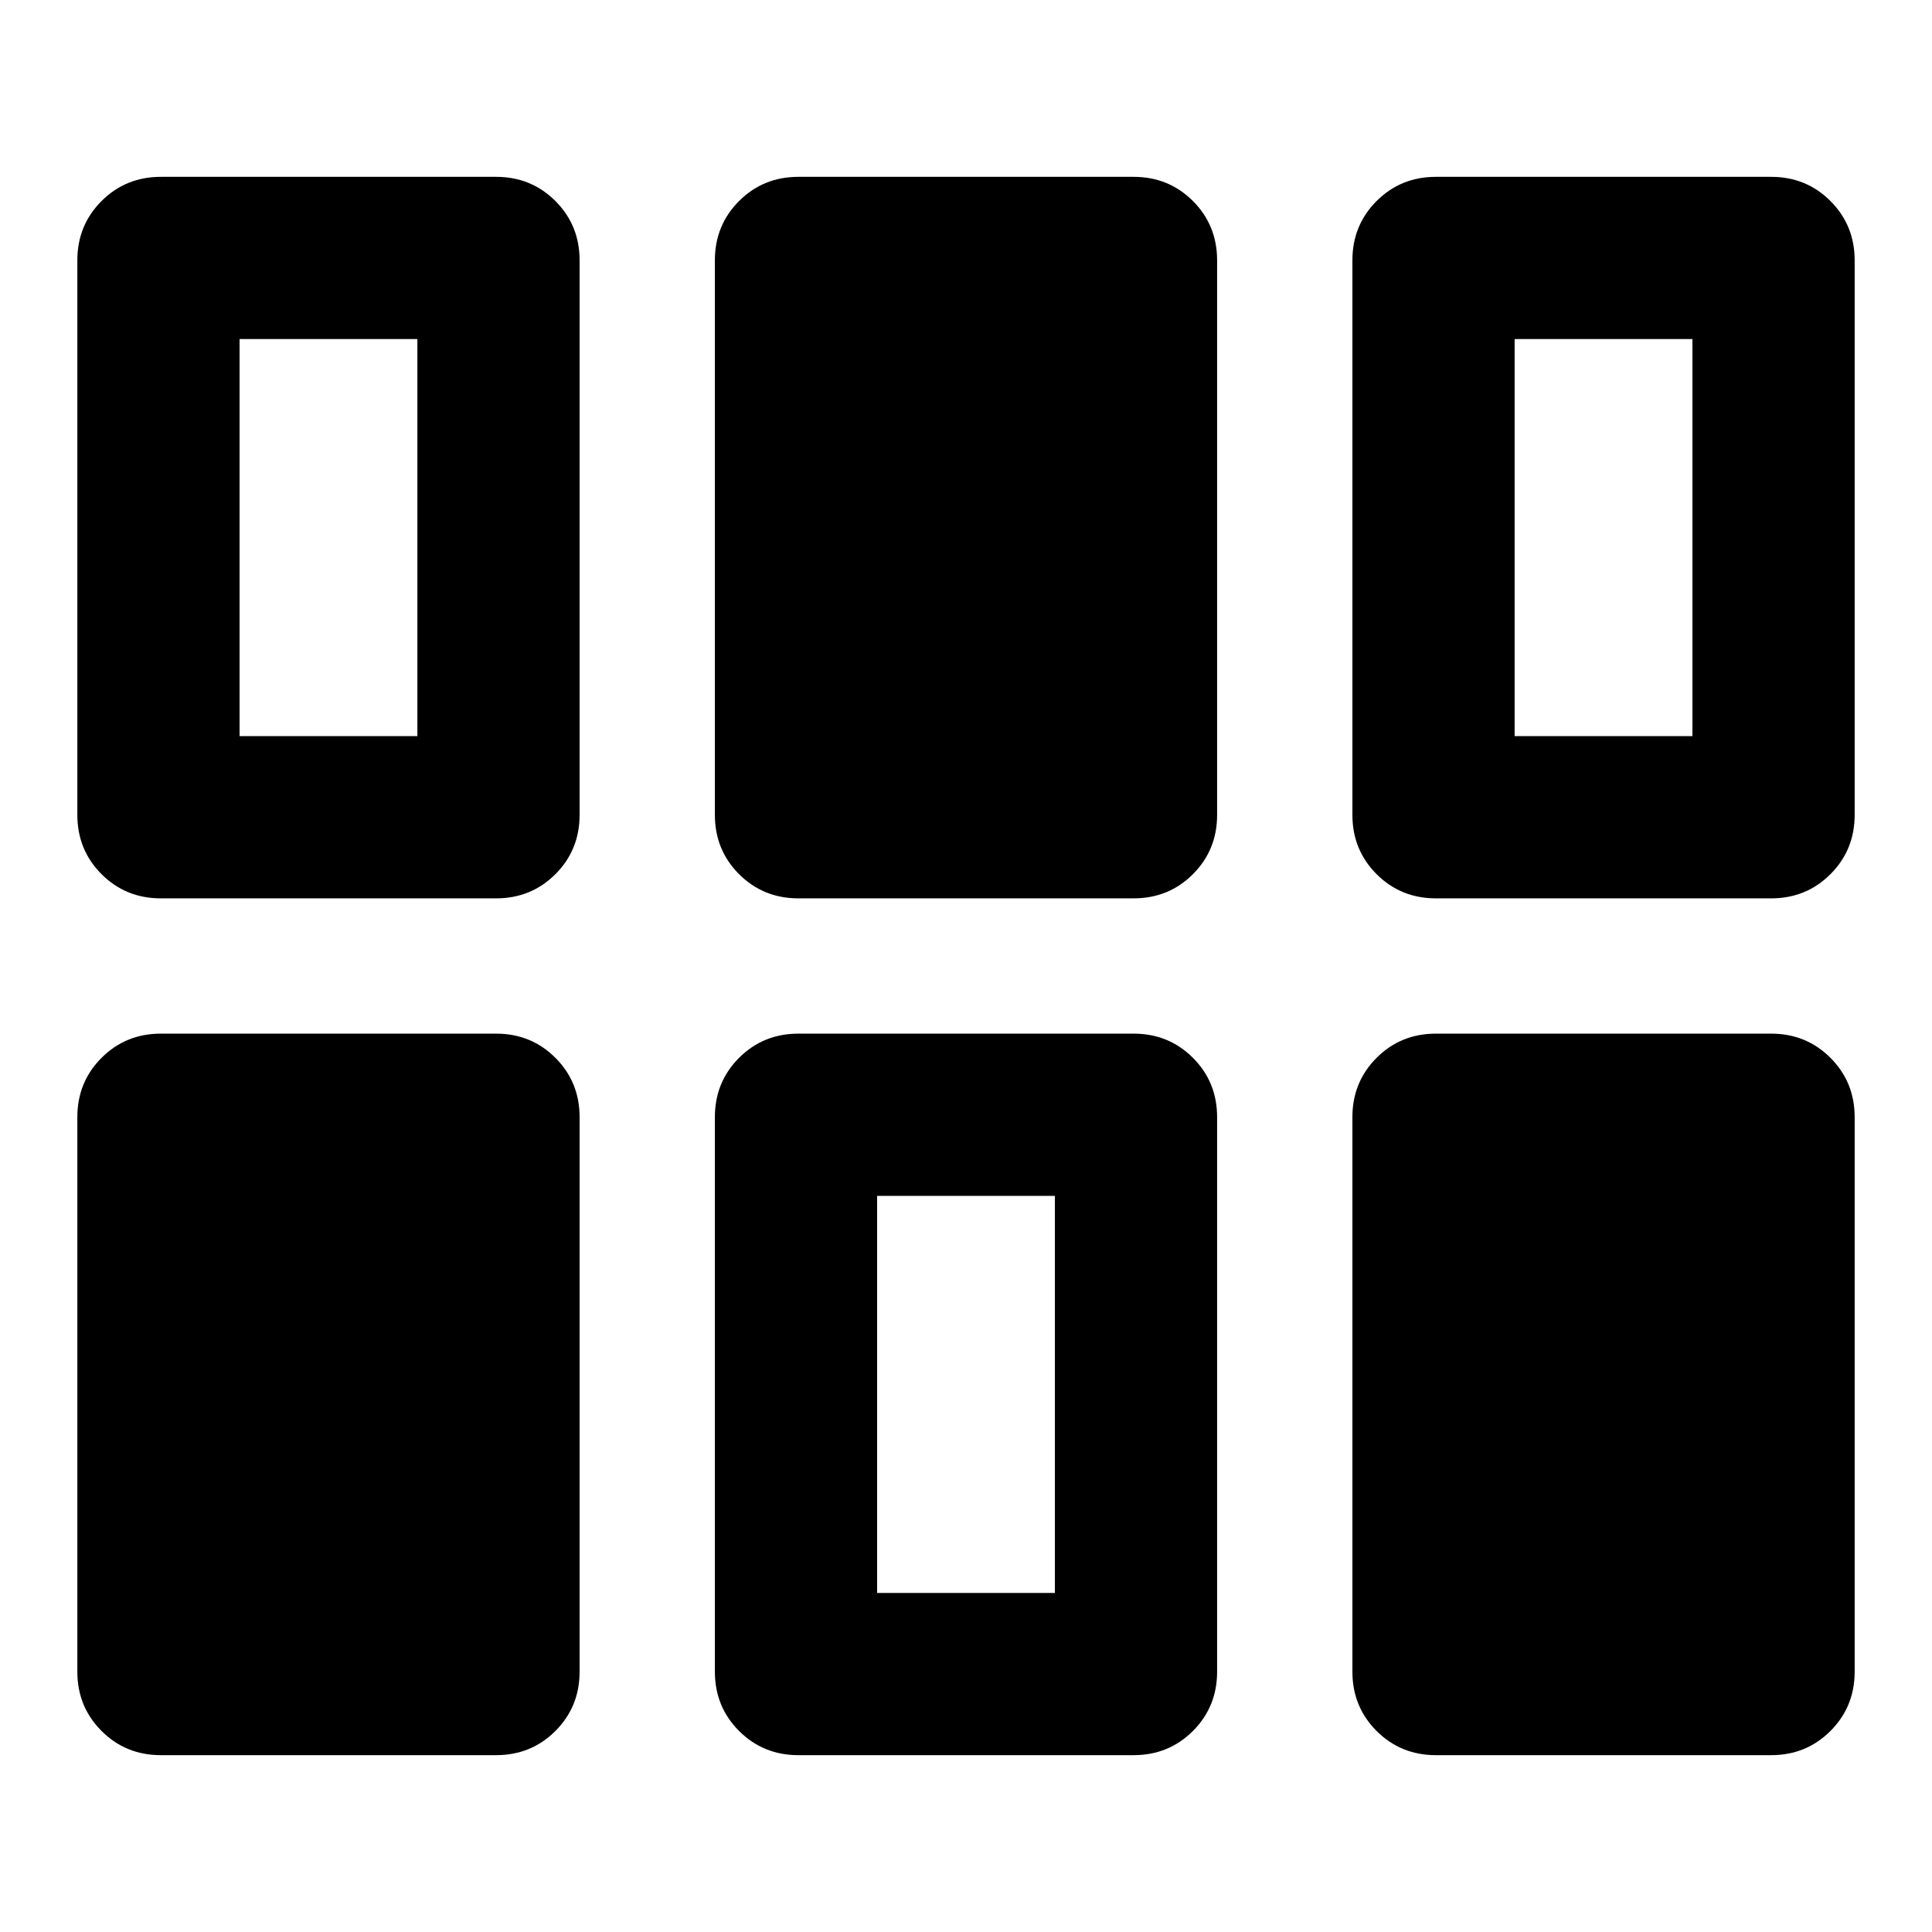 <svg xmlns="http://www.w3.org/2000/svg" height="20" viewBox="0 -960 960 960" width="20"><path d="M38.43-129.37v-275.52q0-17.45 12.03-29.48 12.02-12.02 29.47-12.02H246.5q17.45 0 29.48 12.02Q288-422.34 288-404.89v275.52q0 17.45-12.02 29.48-12.03 12.02-29.48 12.02H79.93q-17.45 0-29.47-12.02-12.03-12.03-12.03-29.48Zm316.79 0v-275.52q0-17.45 12.02-29.48 12.03-12.02 29.48-12.02h166.56q17.45 0 29.48 12.02 12.02 12.03 12.02 29.48v275.52q0 17.45-12.02 29.48-12.03 12.02-29.48 12.02H396.72q-17.45 0-29.48-12.02-12.02-12.03-12.02-29.48Zm316.78 0v-275.52q0-17.45 12.02-29.48 12.03-12.02 29.48-12.02h166.57q17.45 0 29.47 12.02 12.03 12.03 12.03 29.48v275.52q0 17.45-12.03 29.48-12.02 12.02-29.47 12.02H713.5q-17.45 0-29.48-12.02Q672-111.92 672-129.37Zm-236.17-39.11h88.34v-197.3h-88.34v197.3ZM38.43-555.11v-275.52q0-17.45 12.03-29.48 12.02-12.02 29.47-12.02H246.5q17.45 0 29.48 12.02Q288-848.08 288-830.63v275.52q0 17.45-12.02 29.48-12.03 12.02-29.48 12.02H79.93q-17.45 0-29.47-12.02-12.03-12.03-12.03-29.48Zm316.79 0v-275.52q0-17.45 12.02-29.48 12.03-12.02 29.48-12.02h166.56q17.45 0 29.48 12.02 12.02 12.03 12.02 29.48v275.52q0 17.45-12.02 29.48-12.03 12.02-29.48 12.02H396.72q-17.45 0-29.48-12.02-12.02-12.03-12.02-29.48Zm316.78 0v-275.52q0-17.45 12.02-29.48 12.03-12.02 29.48-12.02h166.57q17.45 0 29.47 12.02 12.03 12.03 12.03 29.48v275.52q0 17.45-12.03 29.48-12.02 12.02-29.47 12.02H713.5q-17.45 0-29.48-12.02Q672-537.66 672-555.11Zm-552.96-39.11h88.35v-197.3h-88.35v197.3Zm633.57 0h88.35v-197.3h-88.35v197.3Z"/></svg>
